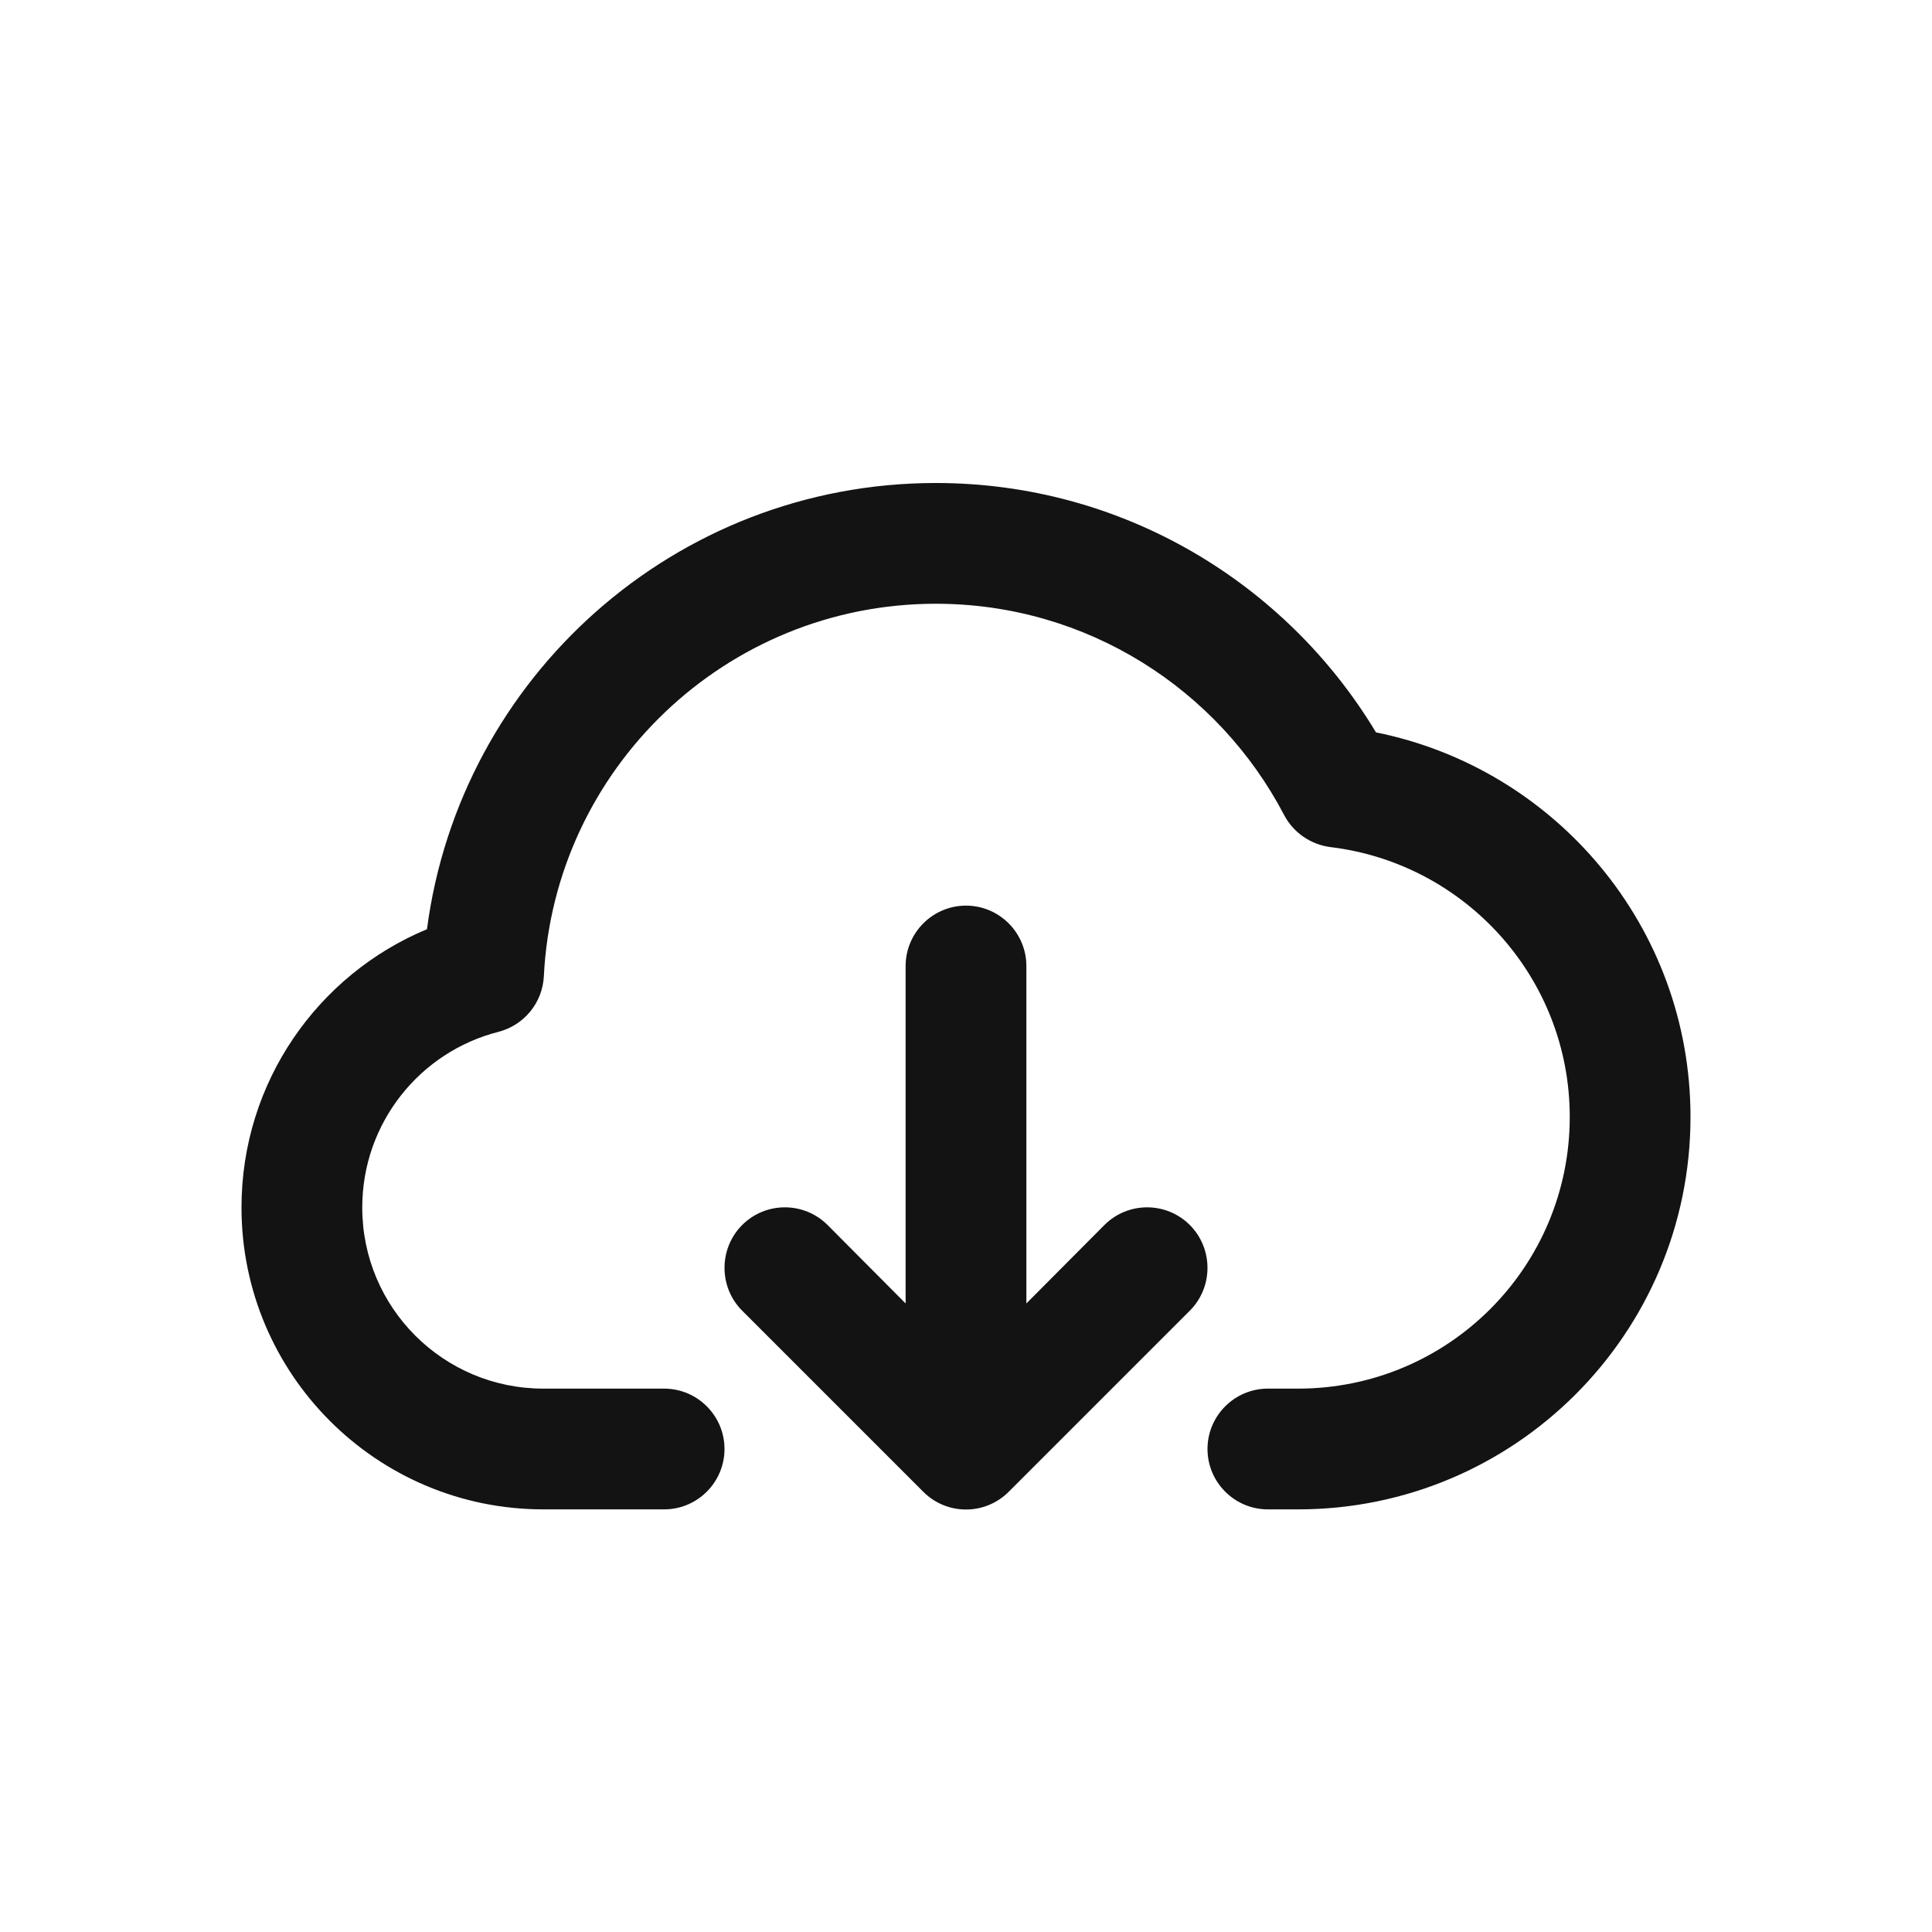 <svg width="24" height="24" viewBox="0 0 24 24" fill="none" xmlns="http://www.w3.org/2000/svg">
<path fill-rule="evenodd" clip-rule="evenodd" d="M11.625 7.5C9.015 7.5 6.883 9.555 6.756 12.127C6.739 12.457 6.511 12.735 6.192 12.818C5.218 13.065 4.5 13.95 4.5 15C4.5 16.245 5.507 17.25 6.75 17.25H8.25C8.664 17.25 9 17.587 9 18C9 18.413 8.664 18.75 8.25 18.75H6.75C4.679 18.75 3 17.07 3 15C3 13.44 3.952 12.105 5.304 11.543C5.714 8.415 8.387 6 11.625 6C13.948 6 15.979 7.245 17.093 9.098C19.322 9.547 21 11.512 21 13.875C21 16.567 18.817 18.75 16.125 18.75H15.75C15.336 18.75 15 18.413 15 18C15 17.587 15.336 17.25 15.75 17.25H16.125C17.989 17.25 19.5 15.742 19.5 13.875C19.5 12.15 18.202 10.725 16.528 10.523C16.282 10.492 16.066 10.342 15.952 10.125C15.137 8.565 13.505 7.5 11.625 7.5ZM12 11.25C12.414 11.25 12.75 11.588 12.75 12V16.192L13.72 15.217C14.013 14.925 14.487 14.925 14.78 15.217C15.073 15.51 15.073 15.99 14.78 16.282L12.53 18.532C12.237 18.825 11.763 18.825 11.47 18.532L9.22 16.282C8.927 15.99 8.927 15.51 9.22 15.217C9.513 14.925 9.987 14.925 10.28 15.217L11.25 16.192V12C11.25 11.588 11.586 11.25 12 11.25Z" fill="#131313"/>
</svg>
